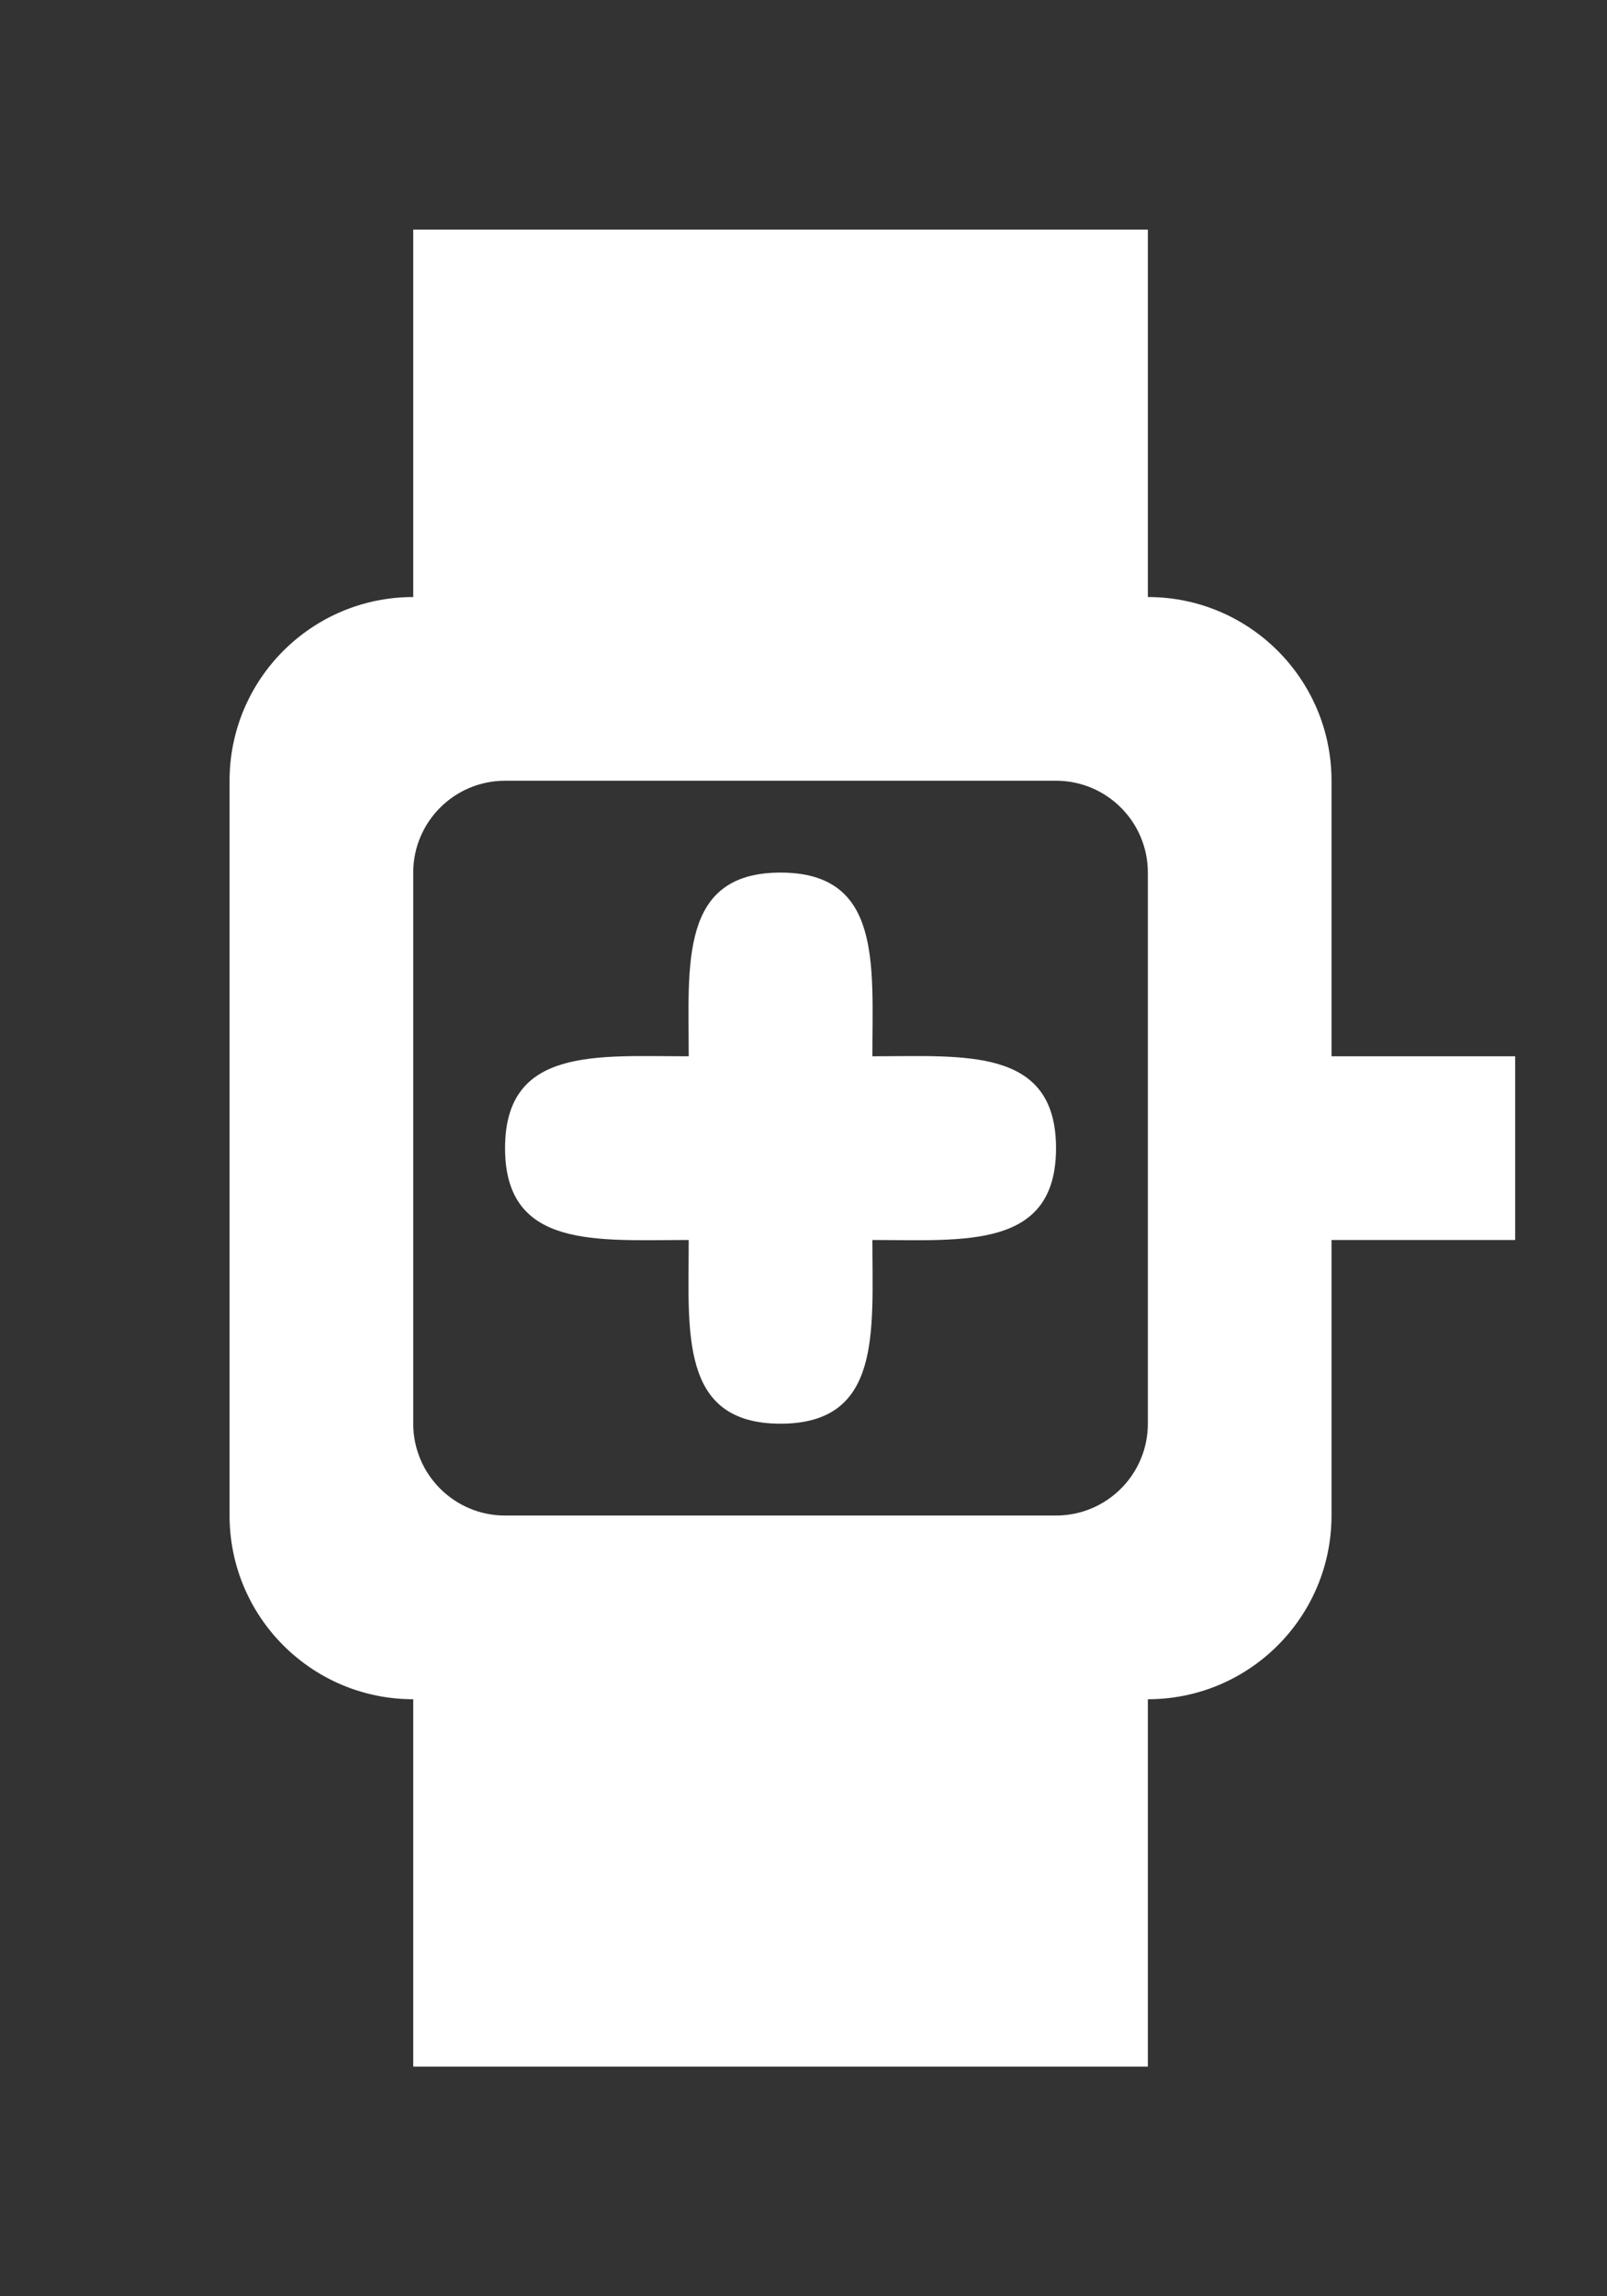 <!-- Generated by IcoMoon.io -->
<svg version="1.1" xmlns="http://www.w3.org/2000/svg" width="28" height="40" viewBox="0 0 28 40">
<rect x="0" y="0" width="28" height="40" fill="#333333" stroke="none"/>
<title>mp-watch-7</title>
<path fill="#fff" d="M18.4 20c0 1.768-1.6 1.6-3.2 1.6 0 1.6 0.166 3.2-1.6 3.2-1.768 0-1.6-1.6-1.6-3.2-1.6 0-3.2 0.166-3.2-1.6 0-1.768 1.6-1.6 3.2-1.6 0-1.6-0.166-3.2 1.6-3.2 1.768 0 1.6 1.6 1.6 3.2 1.6 0 3.2-0.166 3.2 1.6v0zM20 24.8c0 0.883-0.717 1.6-1.6 1.6h-9.6c-0.883 0-1.6-0.717-1.6-1.6v-9.6c0-0.883 0.717-1.6 1.6-1.6h9.6c0.883 0 1.6 0.717 1.6 1.6v9.6zM10.4 32.8h6.4v-3.2h-6.4v3.2zM10.4 10.4h6.4v-3.2h-6.4v3.2zM23.2 18.4v-4.8c0-1.768-1.432-3.2-3.2-3.2v-6.4h-12.8v6.4c-1.768 0-3.2 1.432-3.2 3.2v12.8c0 1.766 1.432 3.2 3.2 3.2v6.4h12.8v-6.4c1.768 0 3.2-1.434 3.2-3.2v-4.8h3.2v-3.2h-3.2z"></path>
</svg>
